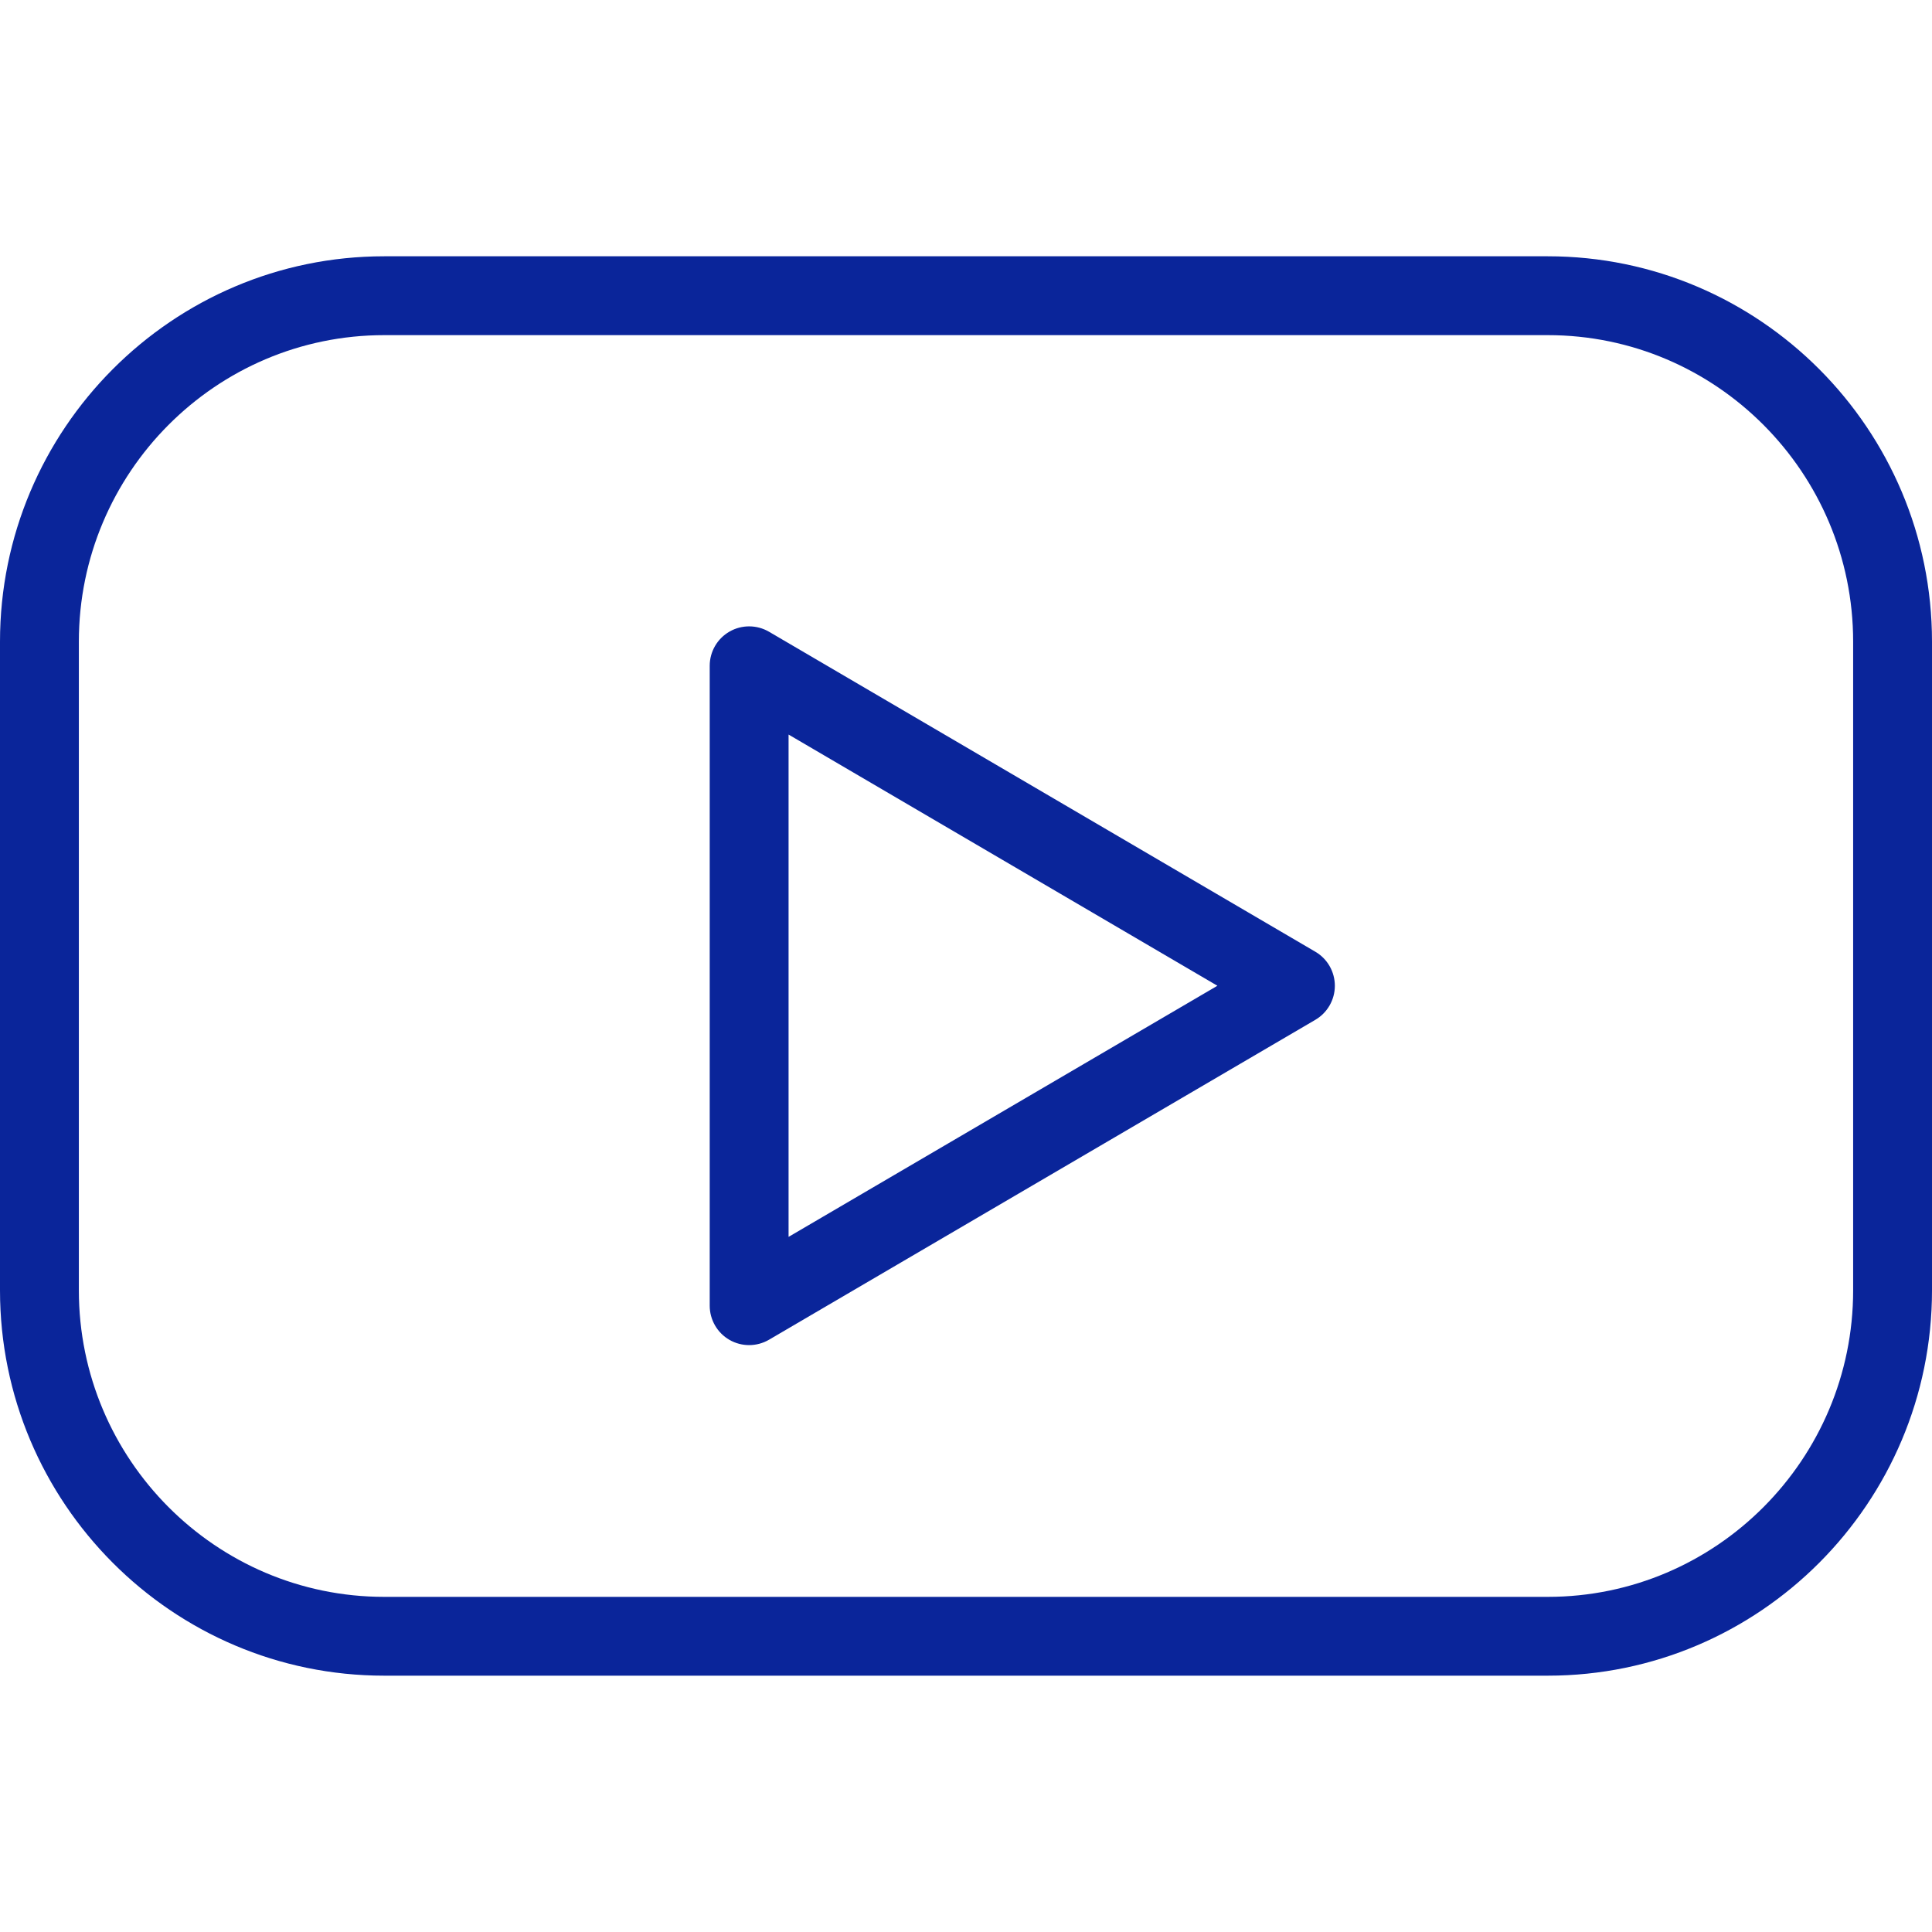 <?xml version="1.0" encoding="iso-8859-1"?>
<!-- Generator: Adobe Illustrator 19.0.0, SVG Export Plug-In . SVG Version: 6.00 Build 0)  -->
<svg version="1.1" id="Capa_1" xmlns="http://www.w3.org/2000/svg" xmlns:xlink="http://www.w3.org/1999/xlink" x="0px" y="0px"
	 viewBox="0 0 49 49" style="enable-background:new 0 0 49 49;" xml:space="preserve">
<g>
	<g>
		<path fill='#0A259A' d="M39.256,6.5H9.744C4.371,6.5,0,10.885,0,16.274v16.451c0,5.39,4.371,9.774,9.744,9.774h29.512
			c5.373,0,9.744-4.385,9.744-9.774V16.274C49,10.885,44.629,6.5,39.256,6.5z M47,32.726c0,4.287-3.474,7.774-7.744,7.774H9.744
			C5.474,40.5,2,37.012,2,32.726V16.274C2,11.988,5.474,8.5,9.744,8.5h29.512c4.27,0,7.744,3.488,7.744,7.774V32.726z"/>
		<path fill='#0A259A' d="M33.36,24.138l-13.855-8.115c-0.308-0.18-0.691-0.183-1.002-0.005S18,16.527,18,16.886v16.229
			c0,0.358,0.192,0.69,0.502,0.868c0.154,0.088,0.326,0.132,0.498,0.132c0.175,0,0.349-0.046,0.505-0.137l13.855-8.113
			c0.306-0.179,0.495-0.508,0.495-0.863S33.667,24.317,33.36,24.138z M20,31.37V18.63l10.876,6.371L20,31.37z"/>
	</g>
</g>
<g>
</g>
<g>
</g>
<g>
</g>
<g>
</g>
<g>
</g>
<g>
</g>
<g>
</g>
<g>
</g>
<g>
</g>
<g>
</g>
<g>
</g>
<g>
</g>
<g>
</g>
<g>
</g>
<g>
</g>
</svg>
